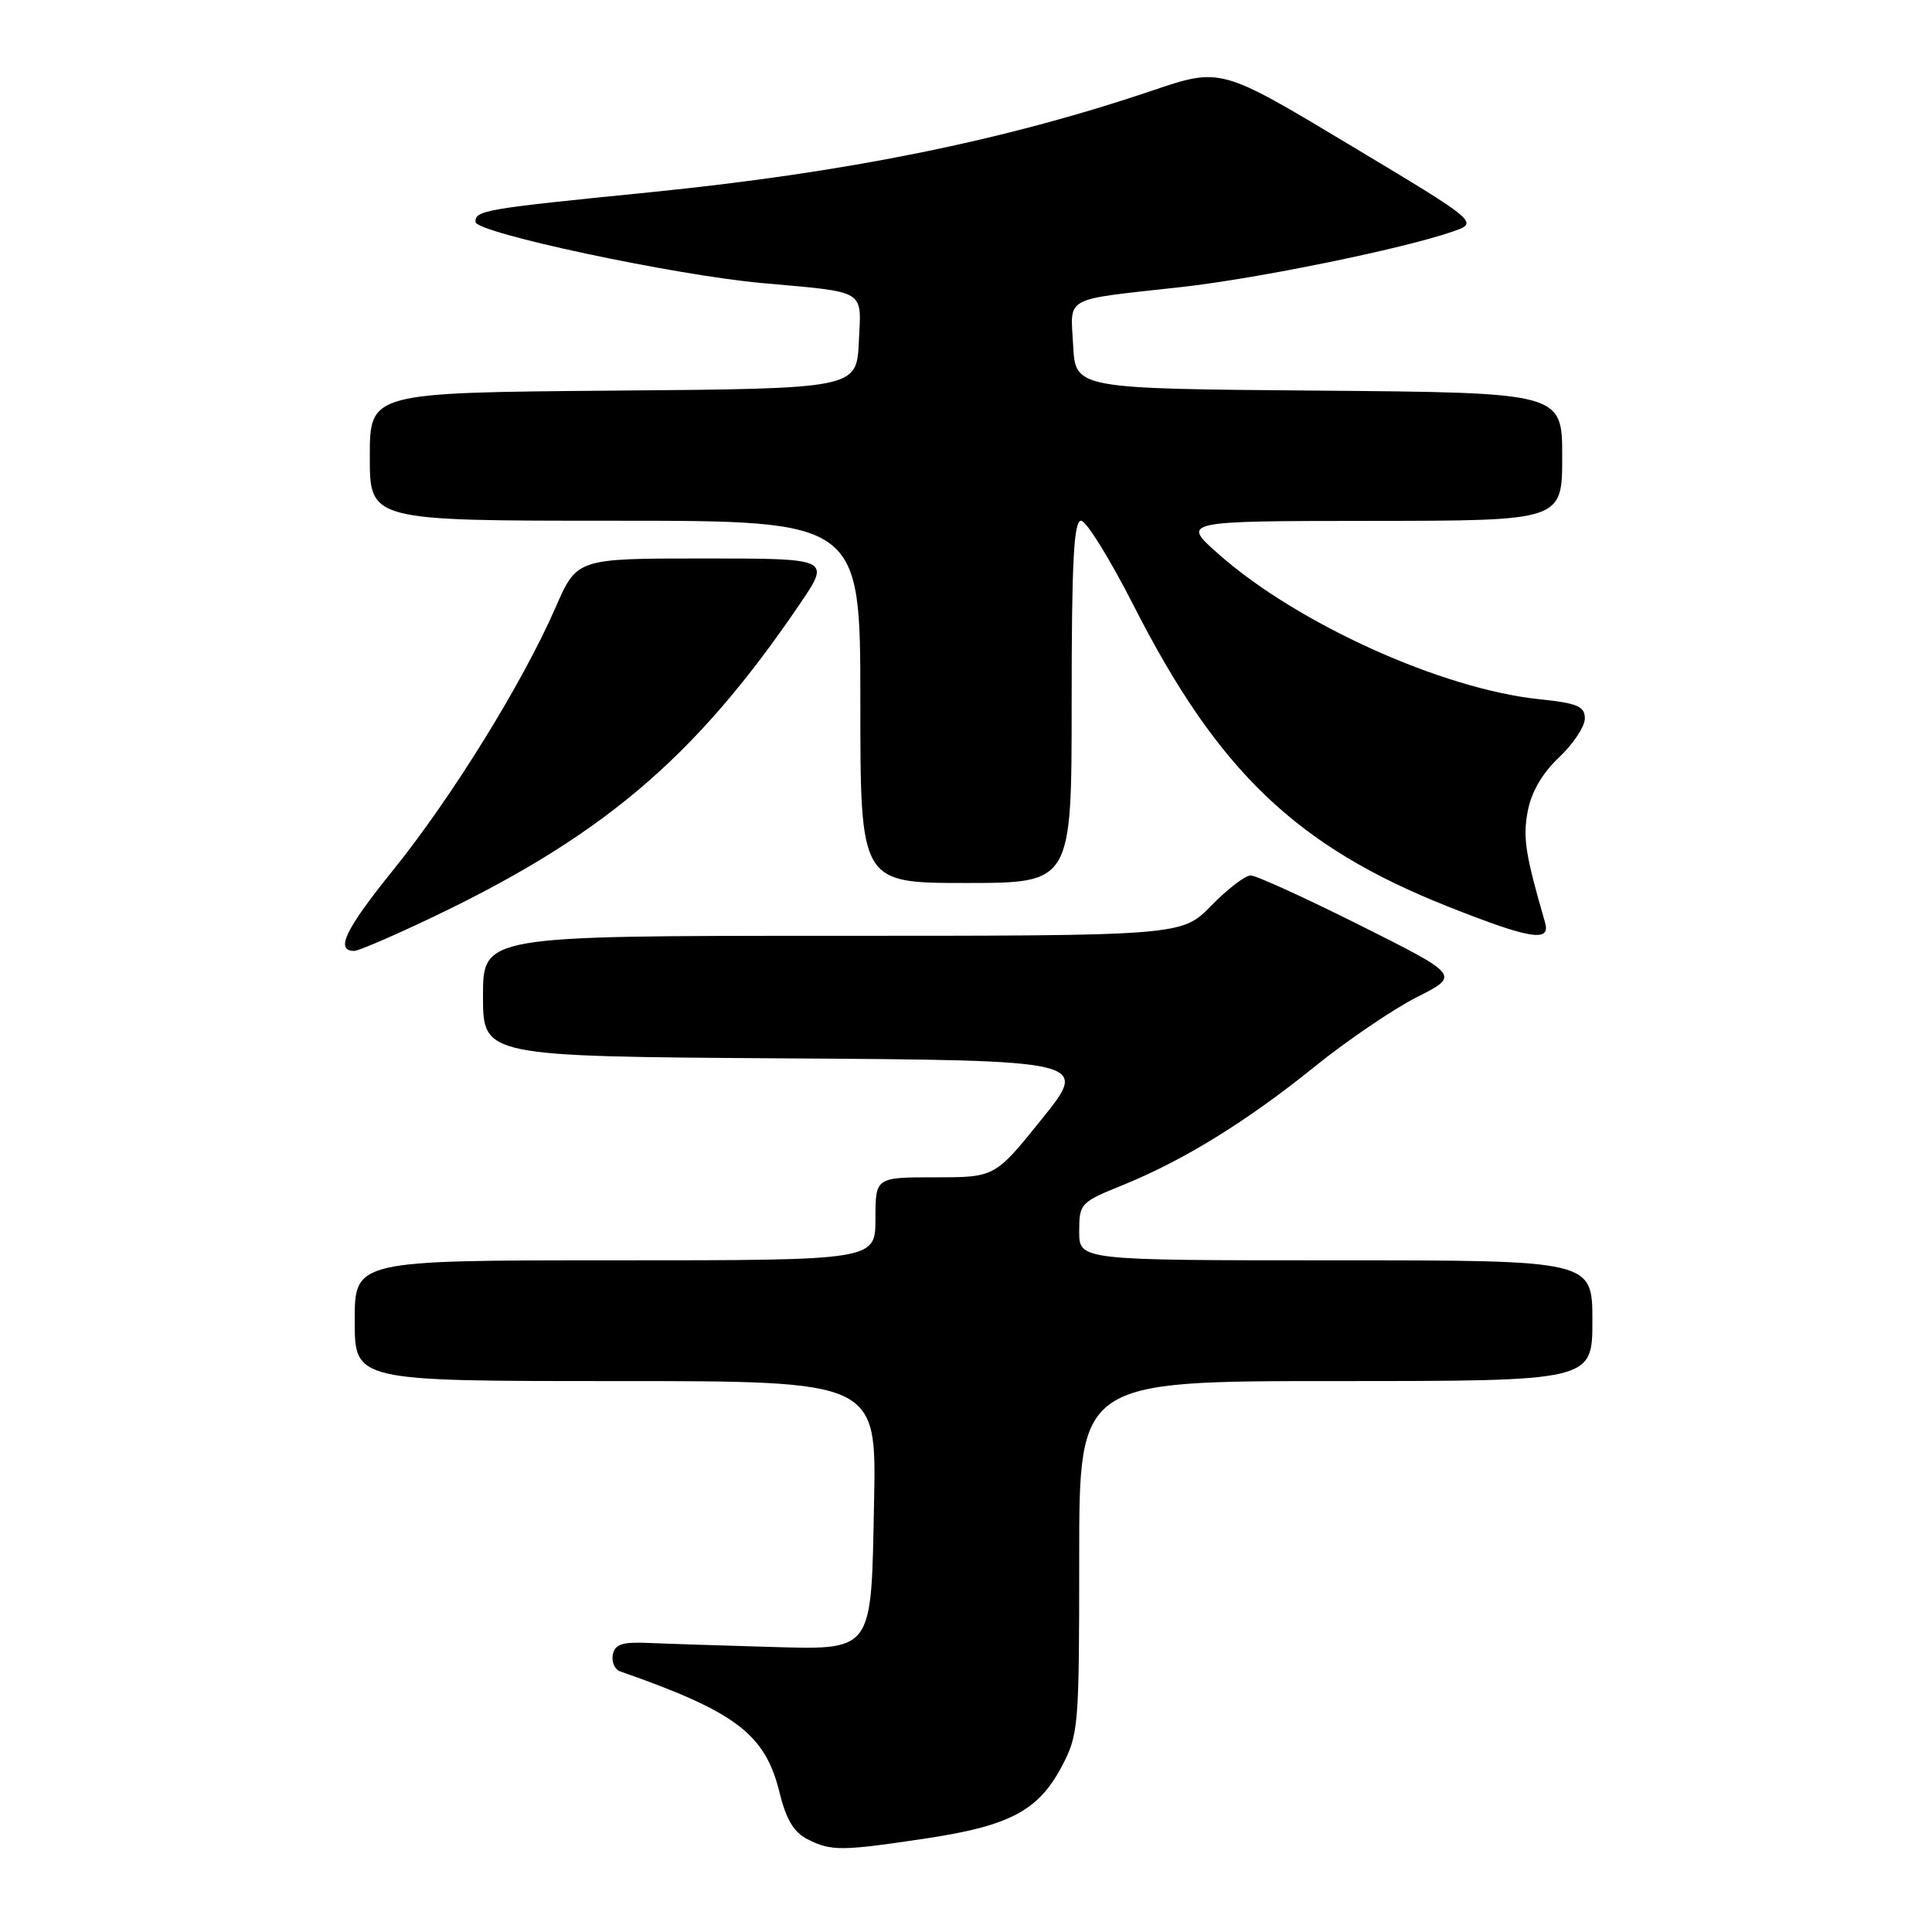<?xml version="1.0" encoding="UTF-8" standalone="no"?>
<!DOCTYPE svg PUBLIC "-//W3C//DTD SVG 1.1//EN" "http://www.w3.org/Graphics/SVG/1.1/DTD/svg11.dtd" >
<svg xmlns="http://www.w3.org/2000/svg" xmlns:xlink="http://www.w3.org/1999/xlink" version="1.1" viewBox="0 0 256 256">
 <g >
 <path fill="currentColor"
d=" M 122.72 243.60 C 133.77 241.94 137.59 239.92 140.68 234.08 C 142.92 229.84 143.00 228.84 143.00 206.34 C 143.00 183.00 143.00 183.00 177.00 183.00 C 211.00 183.00 211.00 183.00 211.00 175.00 C 211.00 167.00 211.00 167.00 177.00 167.00 C 143.00 167.00 143.00 167.00 143.00 163.18 C 143.00 159.48 143.16 159.30 148.75 157.04 C 156.82 153.77 165.22 148.59 174.27 141.28 C 178.54 137.84 184.60 133.72 187.74 132.13 C 193.45 129.24 193.45 129.24 180.24 122.62 C 172.97 118.98 166.44 116.00 165.72 116.00 C 165.00 116.00 162.65 117.80 160.50 120.00 C 156.59 124.00 156.59 124.00 110.30 124.00 C 64.00 124.00 64.00 124.00 64.00 131.99 C 64.00 139.98 64.00 139.98 104.15 140.24 C 144.31 140.50 144.31 140.50 138.07 148.25 C 131.84 156.00 131.84 156.00 123.92 156.00 C 116.00 156.00 116.00 156.00 116.00 161.50 C 116.00 167.00 116.00 167.00 81.50 167.00 C 47.00 167.00 47.00 167.00 47.00 175.00 C 47.00 183.00 47.00 183.00 81.57 183.00 C 116.14 183.00 116.14 183.00 115.82 198.97 C 115.41 219.31 115.94 218.61 101.21 218.20 C 95.32 218.03 88.48 217.81 86.02 217.70 C 82.46 217.54 81.47 217.86 81.20 219.25 C 81.01 220.22 81.45 221.21 82.18 221.47 C 97.50 226.82 101.39 229.78 103.28 237.47 C 104.16 241.08 105.19 242.80 107.00 243.71 C 110.16 245.30 111.45 245.29 122.72 243.60 Z  M 55.65 122.32 C 79.49 111.17 91.95 100.69 105.99 80.02 C 110.07 74.00 110.07 74.00 93.26 74.00 C 76.45 74.00 76.45 74.00 73.63 80.46 C 69.28 90.44 59.91 105.60 52.07 115.32 C 45.71 123.21 44.37 126.00 46.96 126.00 C 47.42 126.00 51.33 124.35 55.65 122.32 Z  M 204.73 122.25 C 202.11 113.18 201.77 111.03 202.43 107.50 C 202.91 104.95 204.36 102.45 206.59 100.35 C 208.46 98.58 210.00 96.27 210.00 95.21 C 210.00 93.59 209.04 93.18 203.96 92.65 C 191.05 91.30 171.94 82.66 161.50 73.45 C 156.50 69.04 156.50 69.04 181.75 69.02 C 207.00 69.00 207.00 69.00 207.00 60.51 C 207.00 52.03 207.00 52.03 174.75 51.76 C 142.50 51.50 142.50 51.50 142.20 45.78 C 141.85 39.15 140.66 39.80 156.50 38.04 C 166.51 36.93 185.87 32.98 192.47 30.69 C 195.98 29.48 195.98 29.48 178.86 19.21 C 161.75 8.94 161.75 8.94 152.69 12.00 C 132.98 18.66 112.15 22.87 86.00 25.49 C 64.12 27.68 63.00 27.87 63.00 29.40 C 63.00 30.84 89.35 36.46 101.00 37.51 C 114.97 38.77 114.13 38.26 113.80 45.30 C 113.50 51.50 113.50 51.50 81.25 51.76 C 49.00 52.03 49.00 52.03 49.00 60.51 C 49.00 69.00 49.00 69.00 81.50 69.00 C 114.00 69.00 114.00 69.00 114.00 93.00 C 114.00 117.00 114.00 117.00 128.00 117.00 C 142.00 117.00 142.00 117.00 142.00 93.00 C 142.00 74.46 142.28 69.00 143.25 69.00 C 143.94 69.01 147.07 74.07 150.22 80.25 C 161.38 102.19 171.81 112.17 191.86 120.12 C 202.75 124.44 205.49 124.89 204.73 122.25 Z "/>
</g>
</svg>